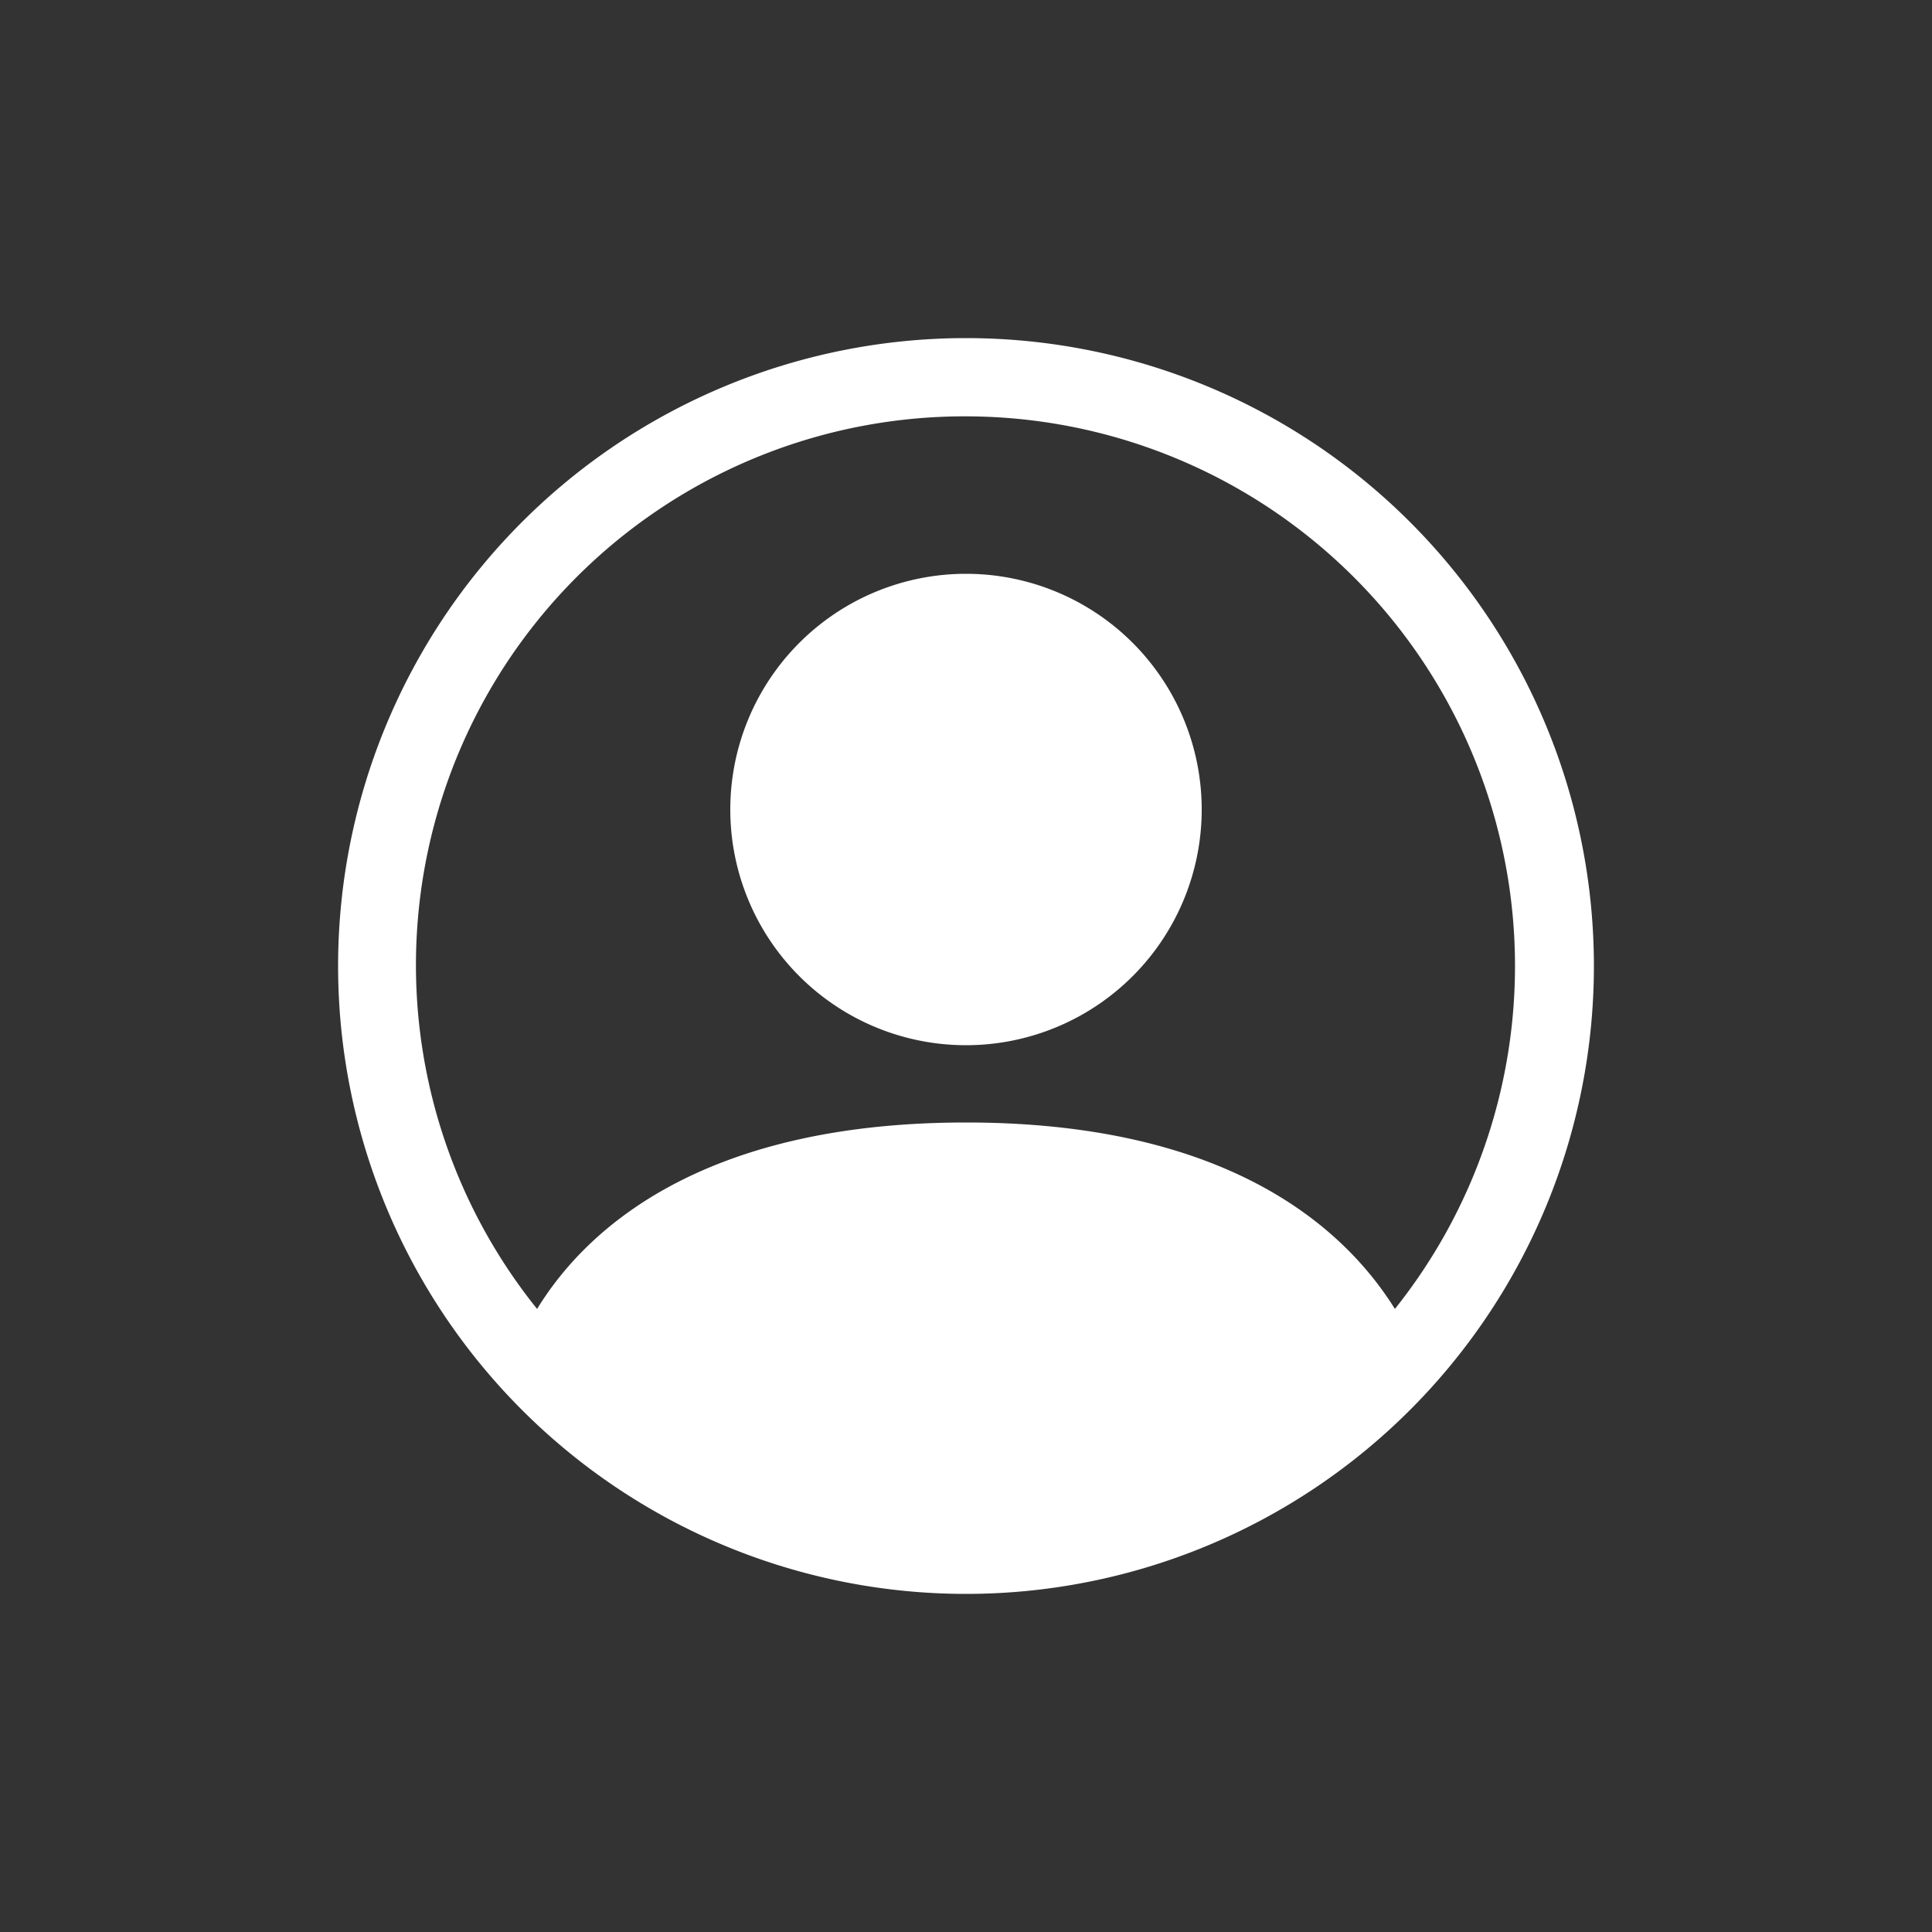 <svg id="Camada_1" data-name="Camada 1" xmlns="http://www.w3.org/2000/svg" viewBox="0 0 20 20"><rect x="0" y="0" width="20" height="20" fill="#333333" stroke="none"/><defs><style>.cls-1,.cls-2{fill:white;}.cls-2{fill-rule:evenodd;}</style></defs><g id="Group_333" data-name="Group 333"><path id="Path_1024" data-name="Path 1024" class="cls-1" d="M12.44,8.38A2.44,2.44,0,1,1,10,5.94h0A2.44,2.44,0,0,1,12.44,8.38Z"/><path id="Path_1025" data-name="Path 1025" class="cls-2" d="M3.5,10A6.5,6.5,0,1,1,10,16.5,6.5,6.5,0,0,1,3.5,10ZM10,4.31a5.68,5.68,0,0,0-4.44,9.24c.57-.93,1.84-1.93,4.44-1.93s3.86,1,4.44,1.93A5.69,5.69,0,0,0,10,4.31Z"/></g></svg>